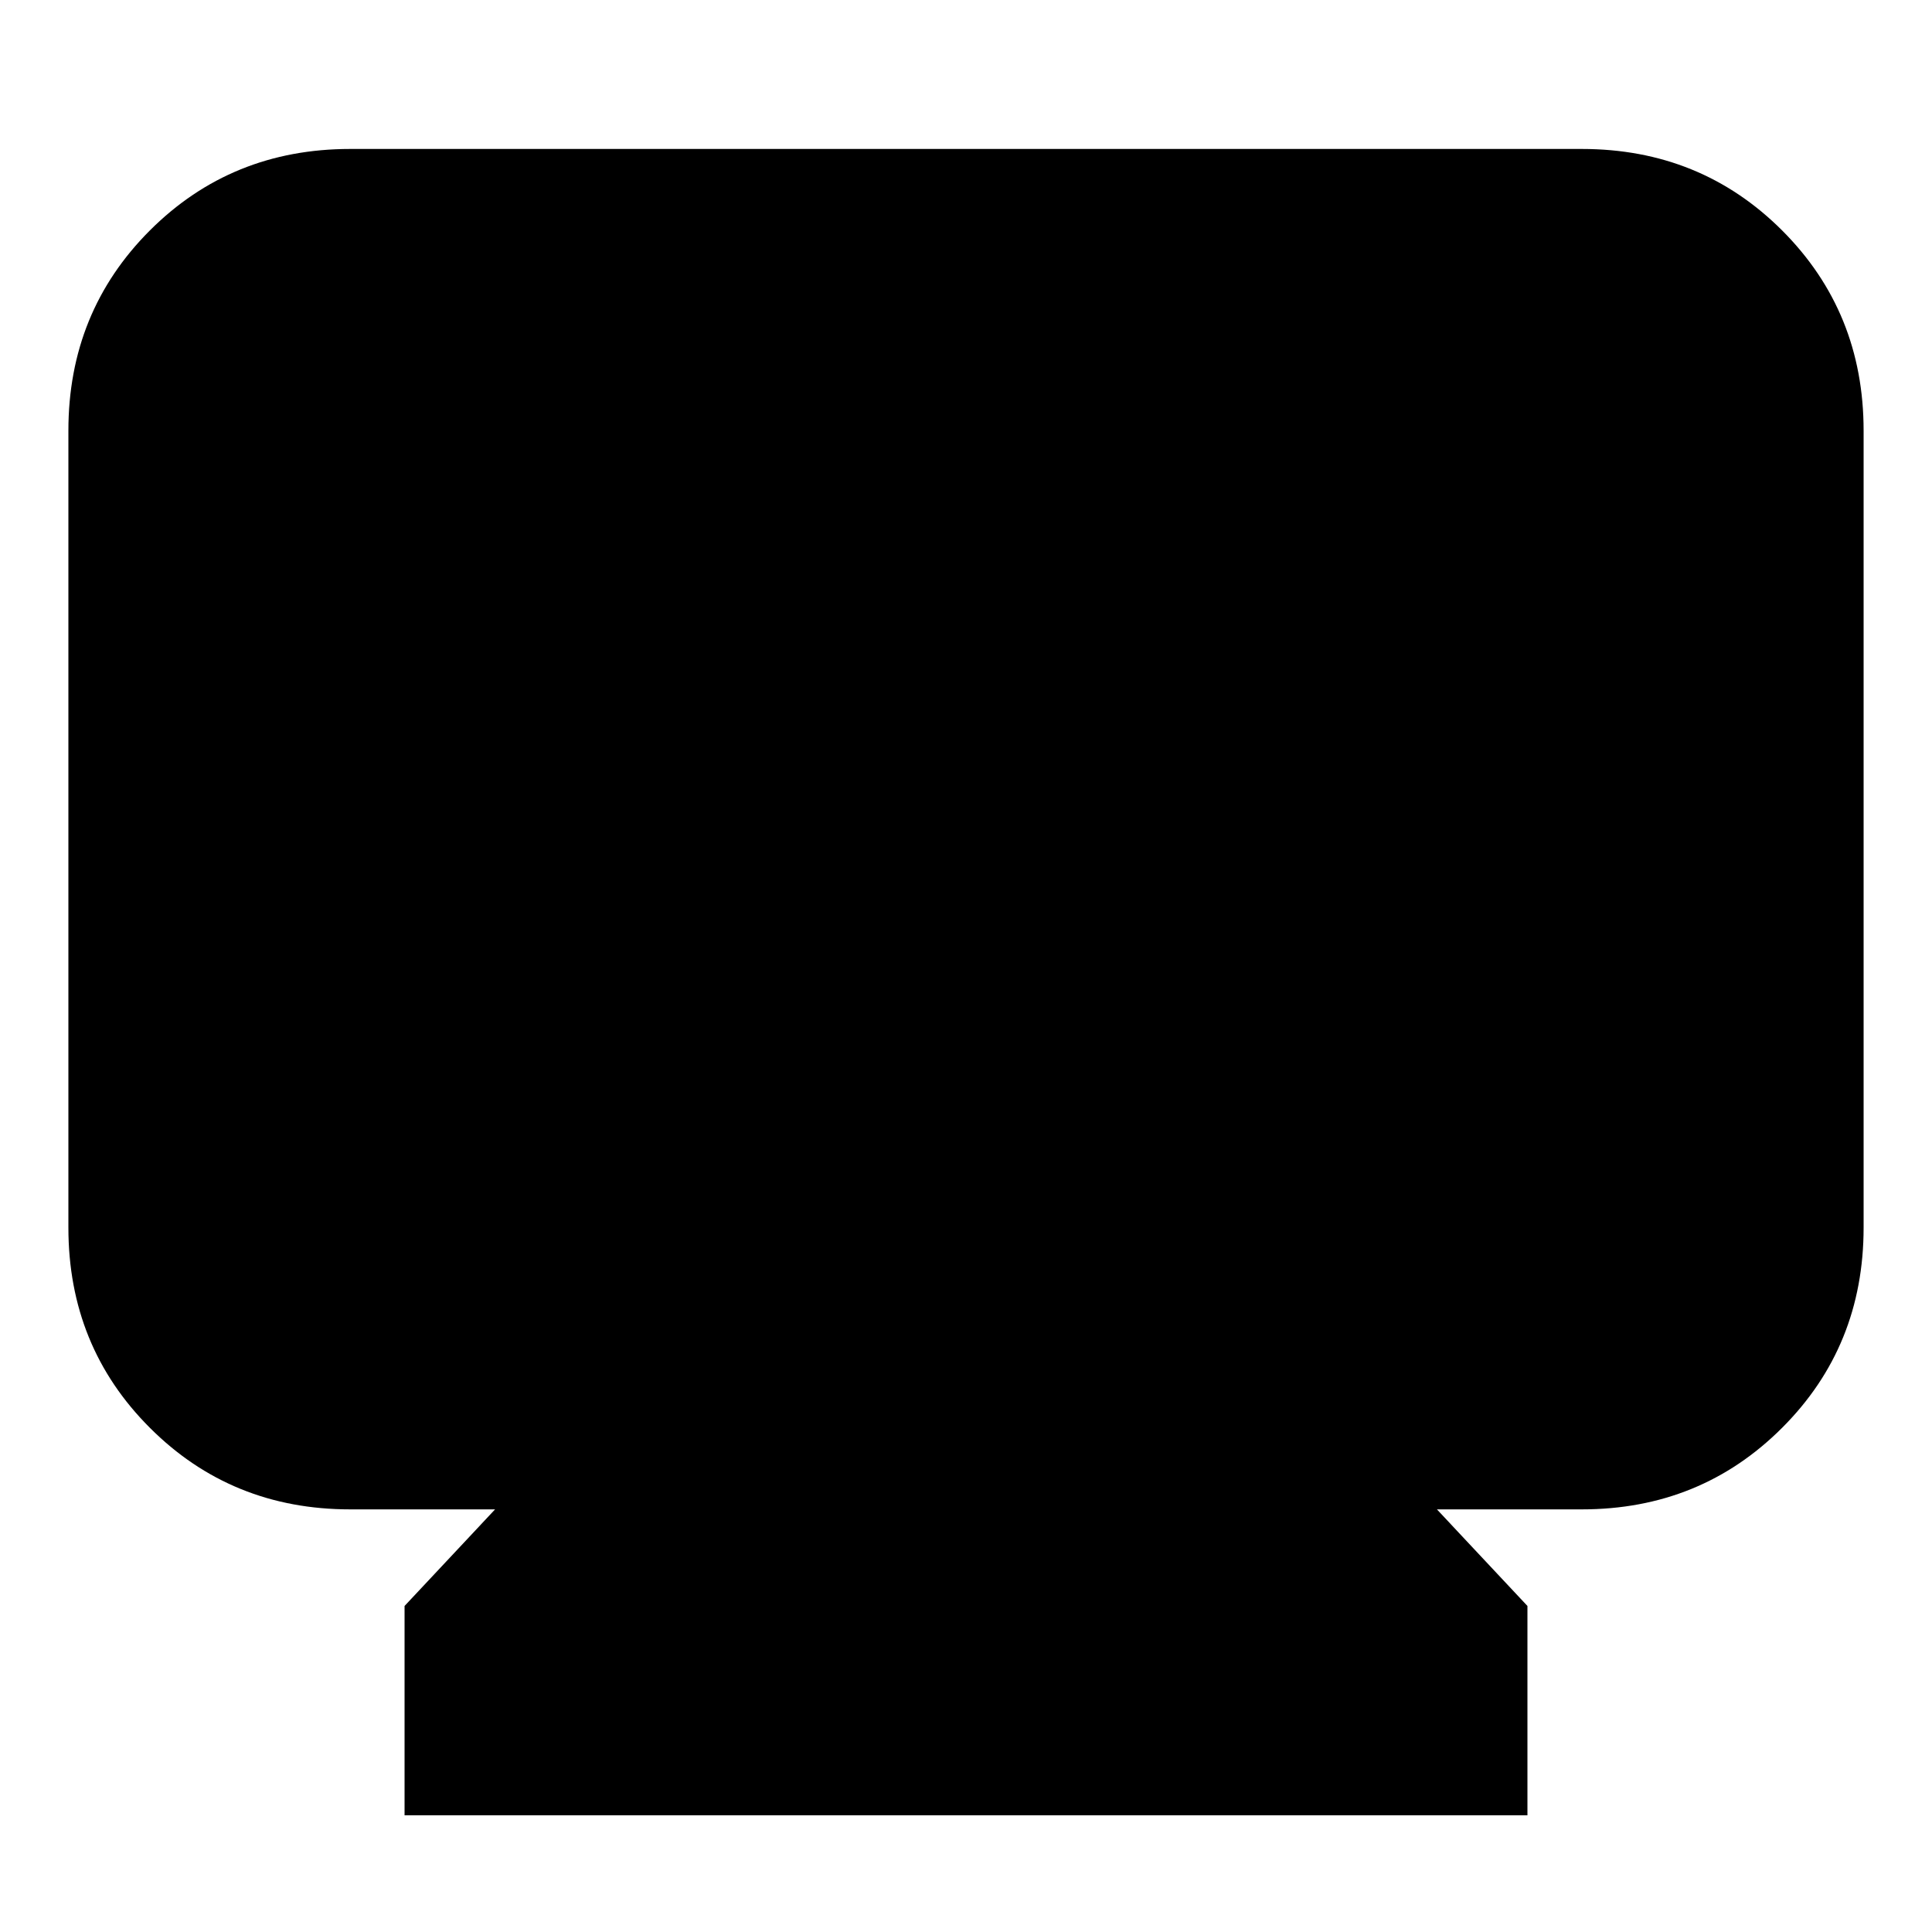 <svg xmlns="http://www.w3.org/2000/svg" height="20" width="20"><path d="M4.188 18.792V16.625L5.125 15.625H3.625Q2.396 15.625 1.552 14.781Q0.708 13.938 0.708 12.708V4.458Q0.708 3.229 1.552 2.385Q2.396 1.542 3.625 1.542H16.375Q17.604 1.542 18.448 2.385Q19.292 3.229 19.292 4.458V12.708Q19.292 13.938 18.448 14.781Q17.604 15.625 16.375 15.625H14.875L15.812 16.625V18.792Z"/></svg>